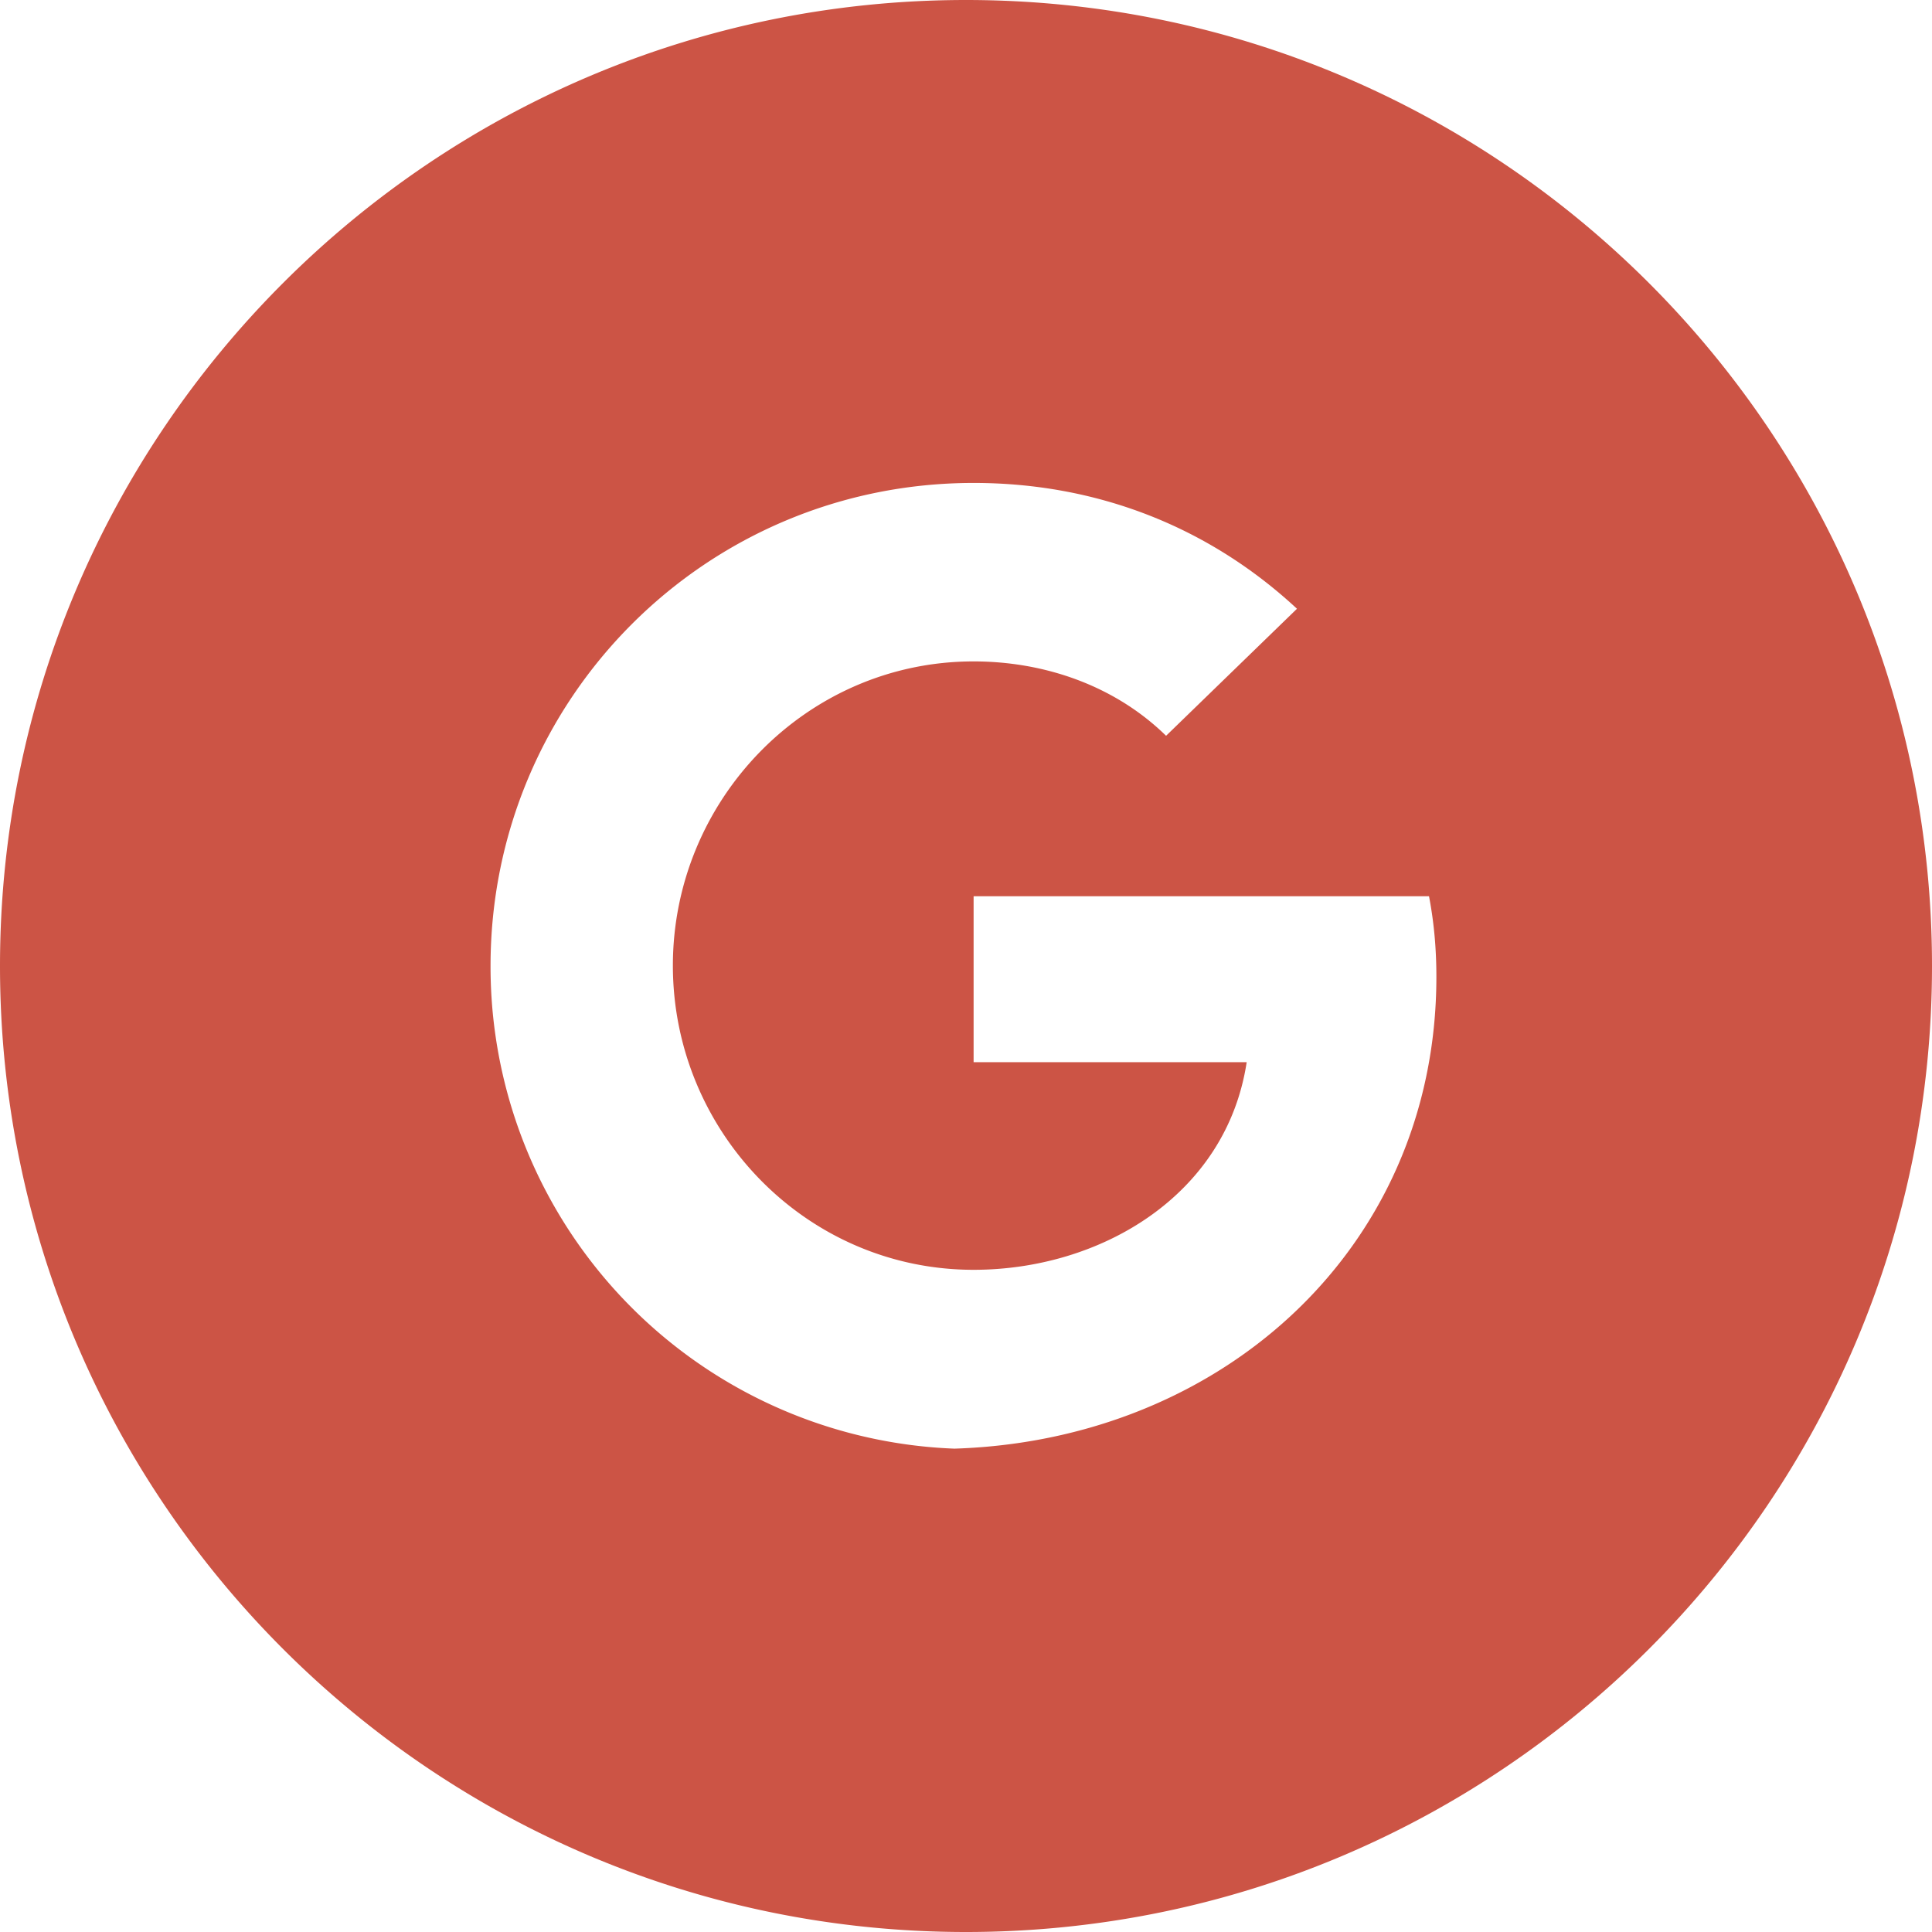 <svg width="32" height="32" viewBox="0 0 32 32" fill="none" xmlns="http://www.w3.org/2000/svg"><path d="M16 32c8.832 0 16-7.168 16-16S24.832 0 16 0 0 7.168 0 16s7.168 16 16 16zm.126-24.001c2.019 0 3.877.71 5.356 2.084l-2.168 2.104c-.852-.834-2.018-1.232-3.188-1.232-2.768 0-4.981 2.29-4.981 5.038s2.207 5.039 4.981 5.039c2.103 0 4.187-1.232 4.523-3.439h-4.523v-2.748h7.543c.084.439.122.878.122 1.335 0 4.568-3.69 7.819-8.29 7.819l.625.001a7.988 7.988 0 01-8.001-8.001c0-4.42 3.563-8 8.001-8z" fill="#CC5445"/></svg>